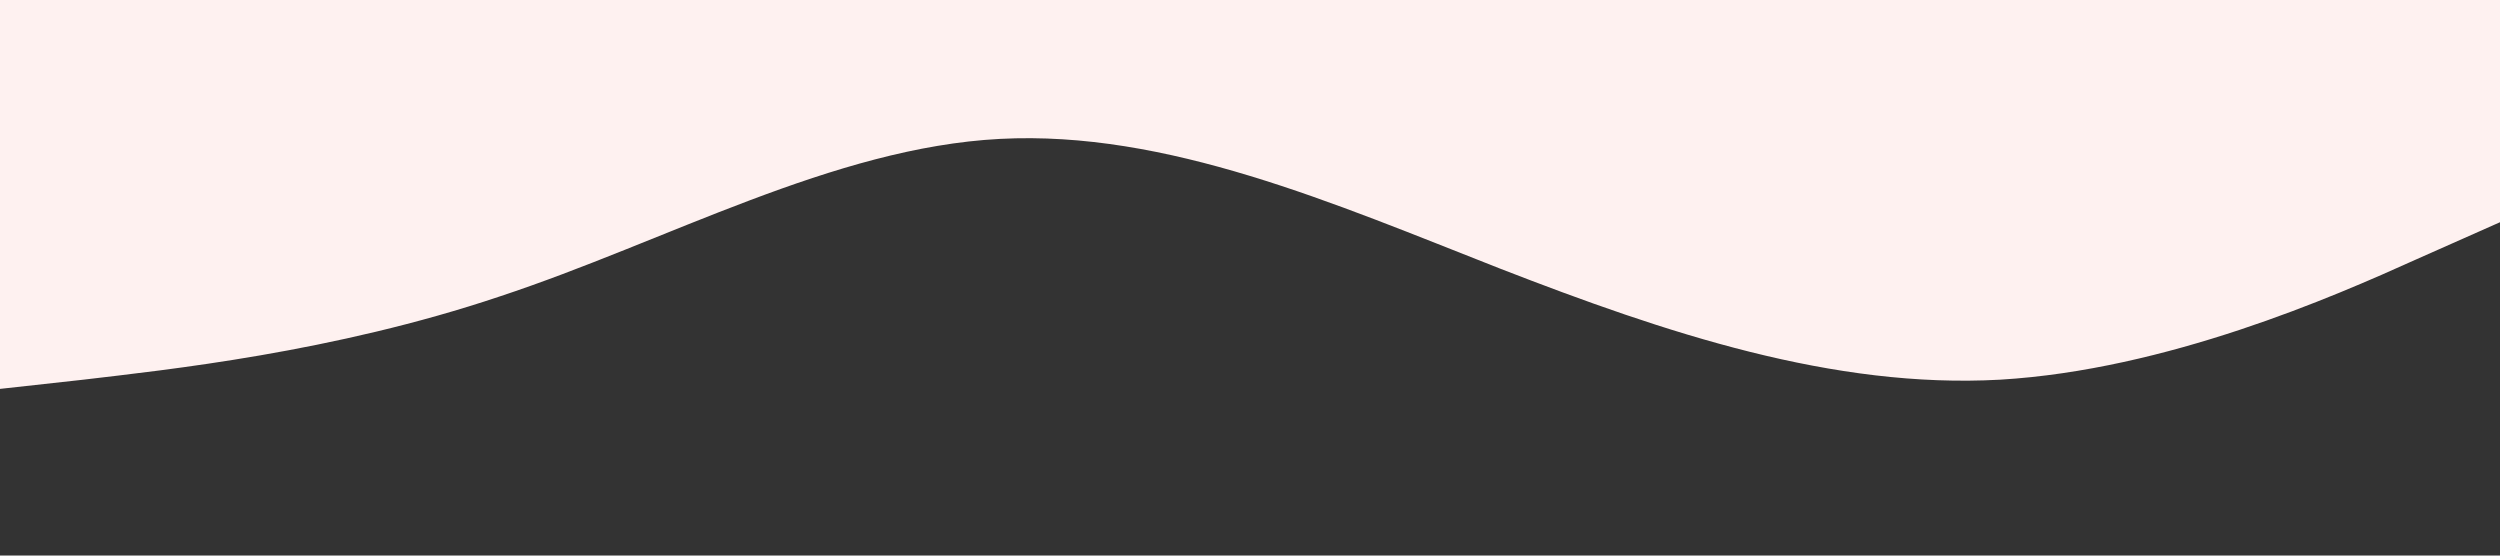 <svg xmlns="http://www.w3.org/2000/svg" viewBox="0 0 1440 320"><rect x="0" y="0" width="1440" height="320" fill="#333333" stroke="none"/><path fill="#fef1f0" d="m0 224 48-5.3c48-5.7 144-15.7 240-48C384 139 480 85 576 80s192 37 288 74.7c96 37.3 192 69.3 288 64 96-5.7 192-47.7 240-69.4l48-21.3V0H0Z"/></svg>